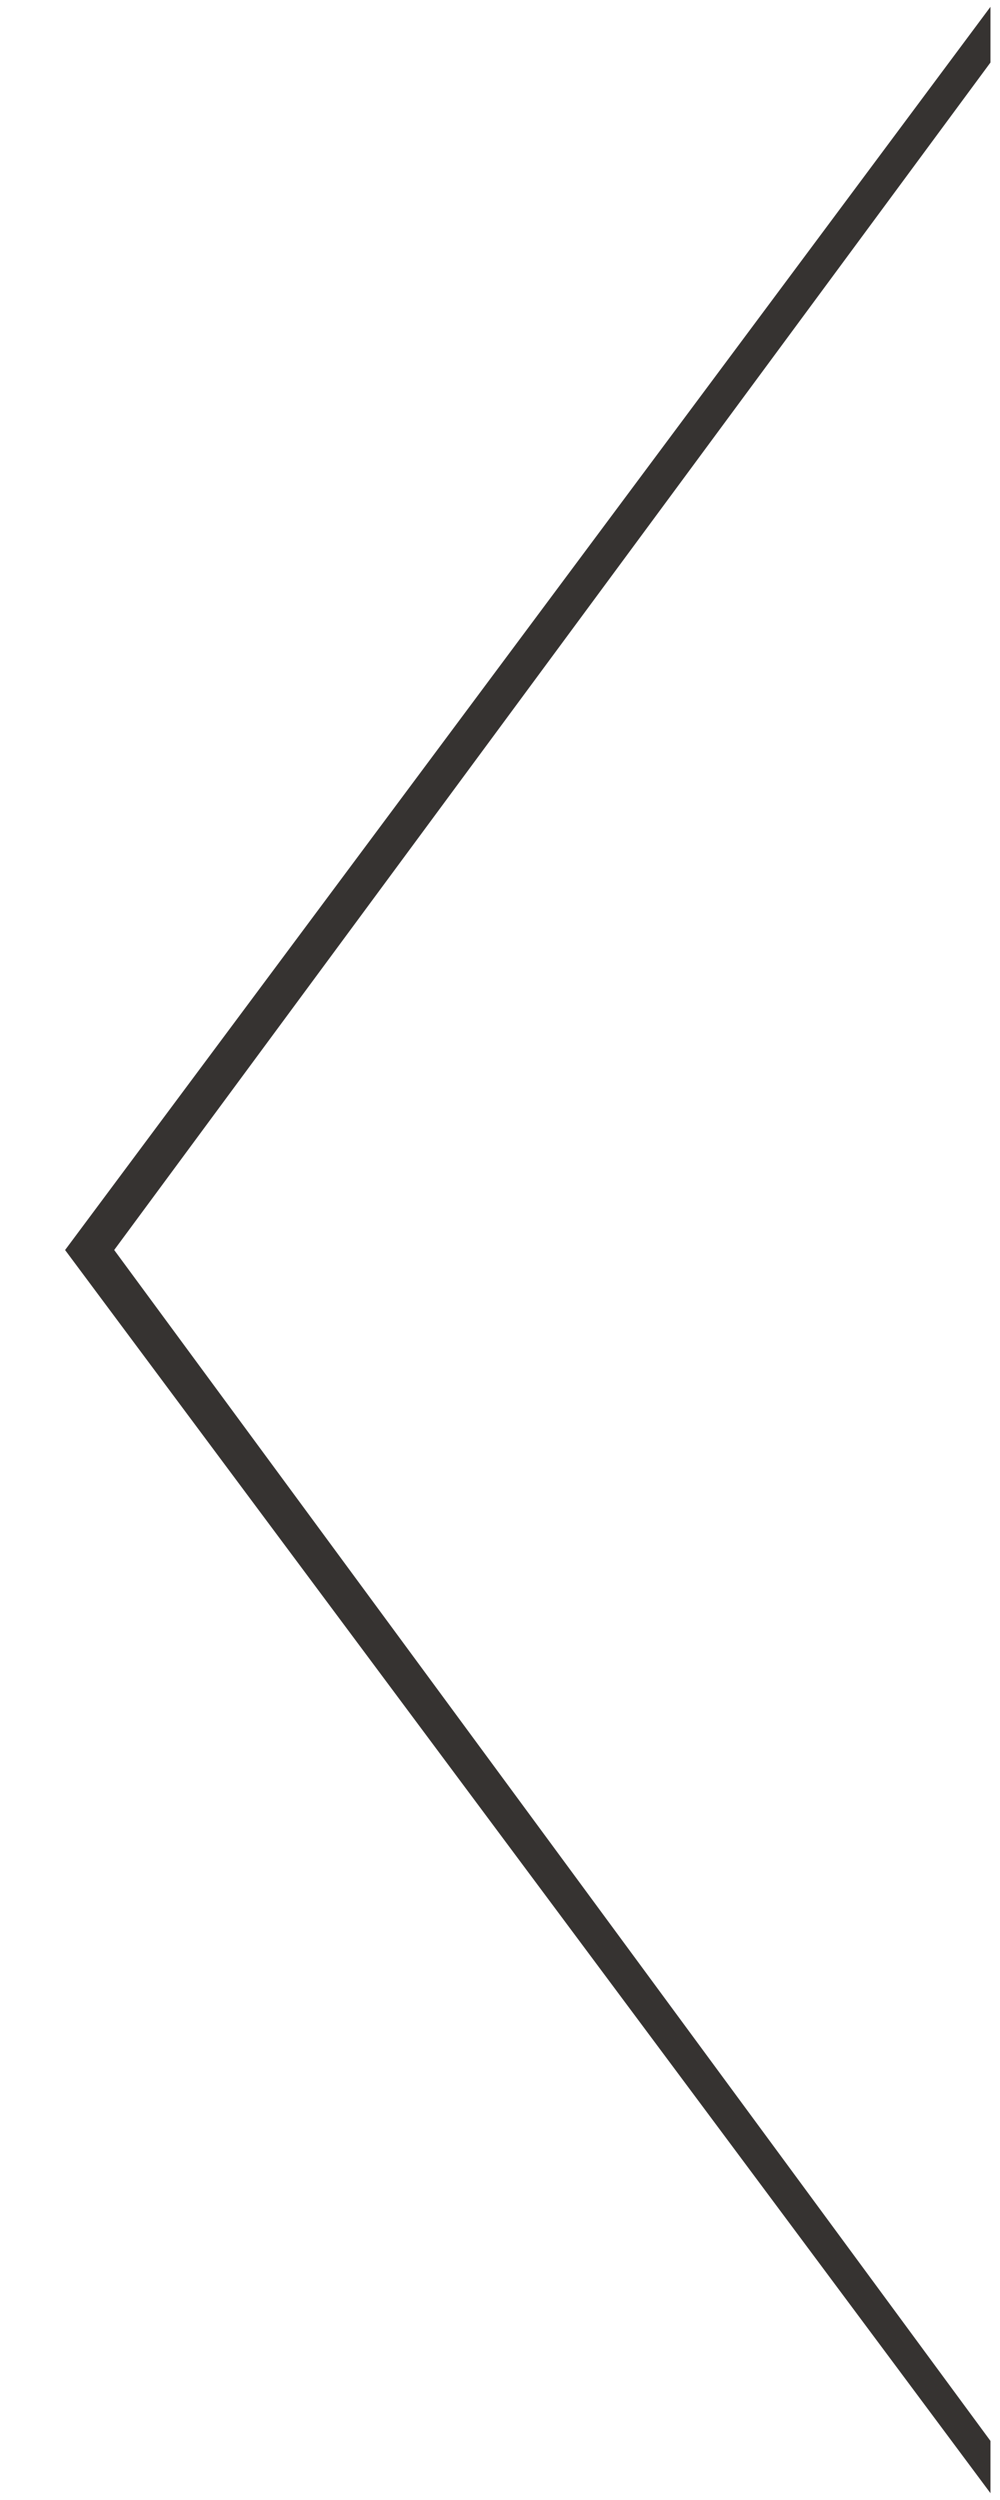 <?xml version="1.0" encoding="UTF-8" standalone="no"?>
<svg width="36px" height="90px" viewBox="0 0 36 90" version="1.1" xmlns="http://www.w3.org/2000/svg" xmlns:xlink="http://www.w3.org/1999/xlink" xmlns:sketch="http://www.bohemiancoding.com/sketch/ns">
    <!-- Generator: Sketch 3.4.3 (16044) - http://www.bohemiancoding.com/sketch -->
    <title>arrowLeft_black</title>
    <desc>Created with Sketch.</desc>
    <defs></defs>
    <g id="Icon" stroke="none" stroke-width="1" fill="none" fill-rule="evenodd" sketch:type="MSPage">
        <g id="arrowLeft_black" sketch:type="MSArtboardGroup" fill="#363331">
            <path d="M2.658,87.875 L34.205,45 L2.659,2.25 L2.659,0.245 L35.973,45.001 L2.659,89.755 L2.659,87.875 L2.658,87.875 Z" id="Shape" sketch:type="MSShapeGroup" transform="translate(19.158, 45.245) scale(-1, 1) translate(-19.158, -45.245) "></path>
        </g>
    </g>
</svg>
